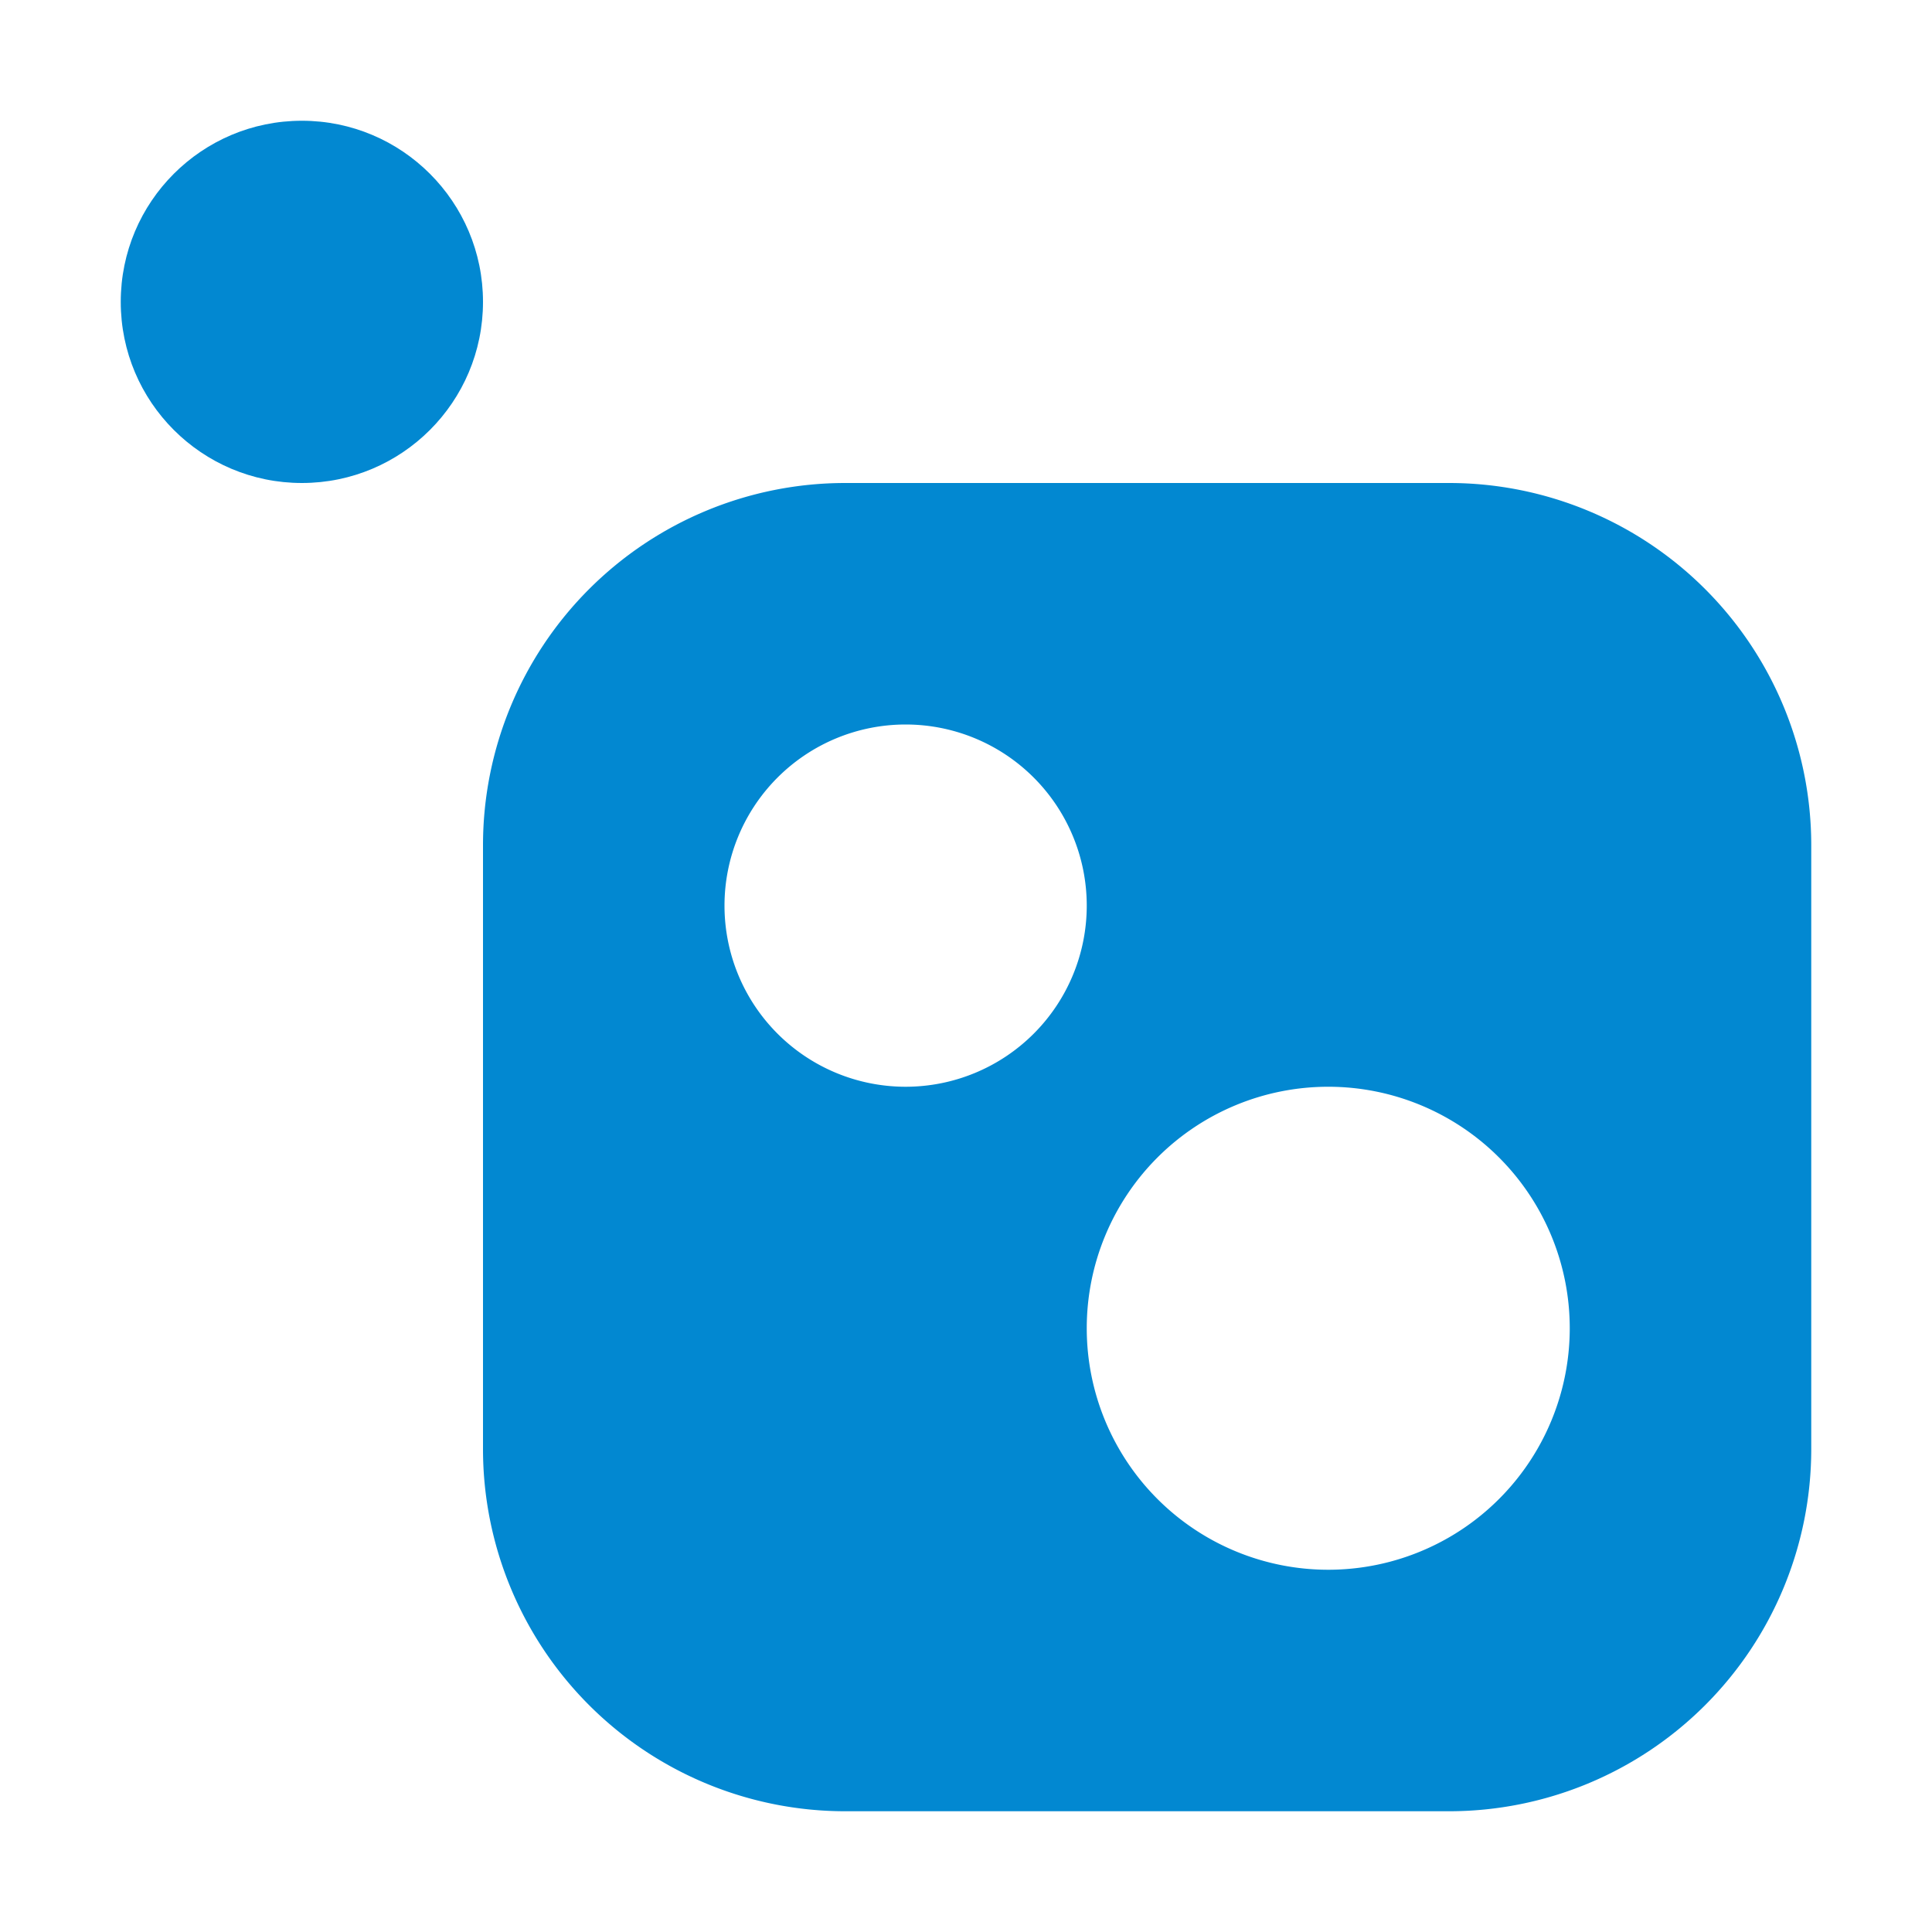 <svg xmlns="http://www.w3.org/2000/svg" viewBox="0 0 32 32" width="32" height="32"><circle cx="5" cy="5" r="3" fill="#0288d1" /><path fill="#0288d1" d="M8 14v10a6 6 0 0 0 6 6h10a6 6 0 0 0 6-6V14a6 6 0 0 0-6-6H14a6 6 0 0 0-6 6Zm7 4a3 3 0 1 1 3-3 3 3 0 0 1-3 3Zm7 8a4 4 0 1 1 4-4 4 4 0 0 1-4 4Z" /></svg>